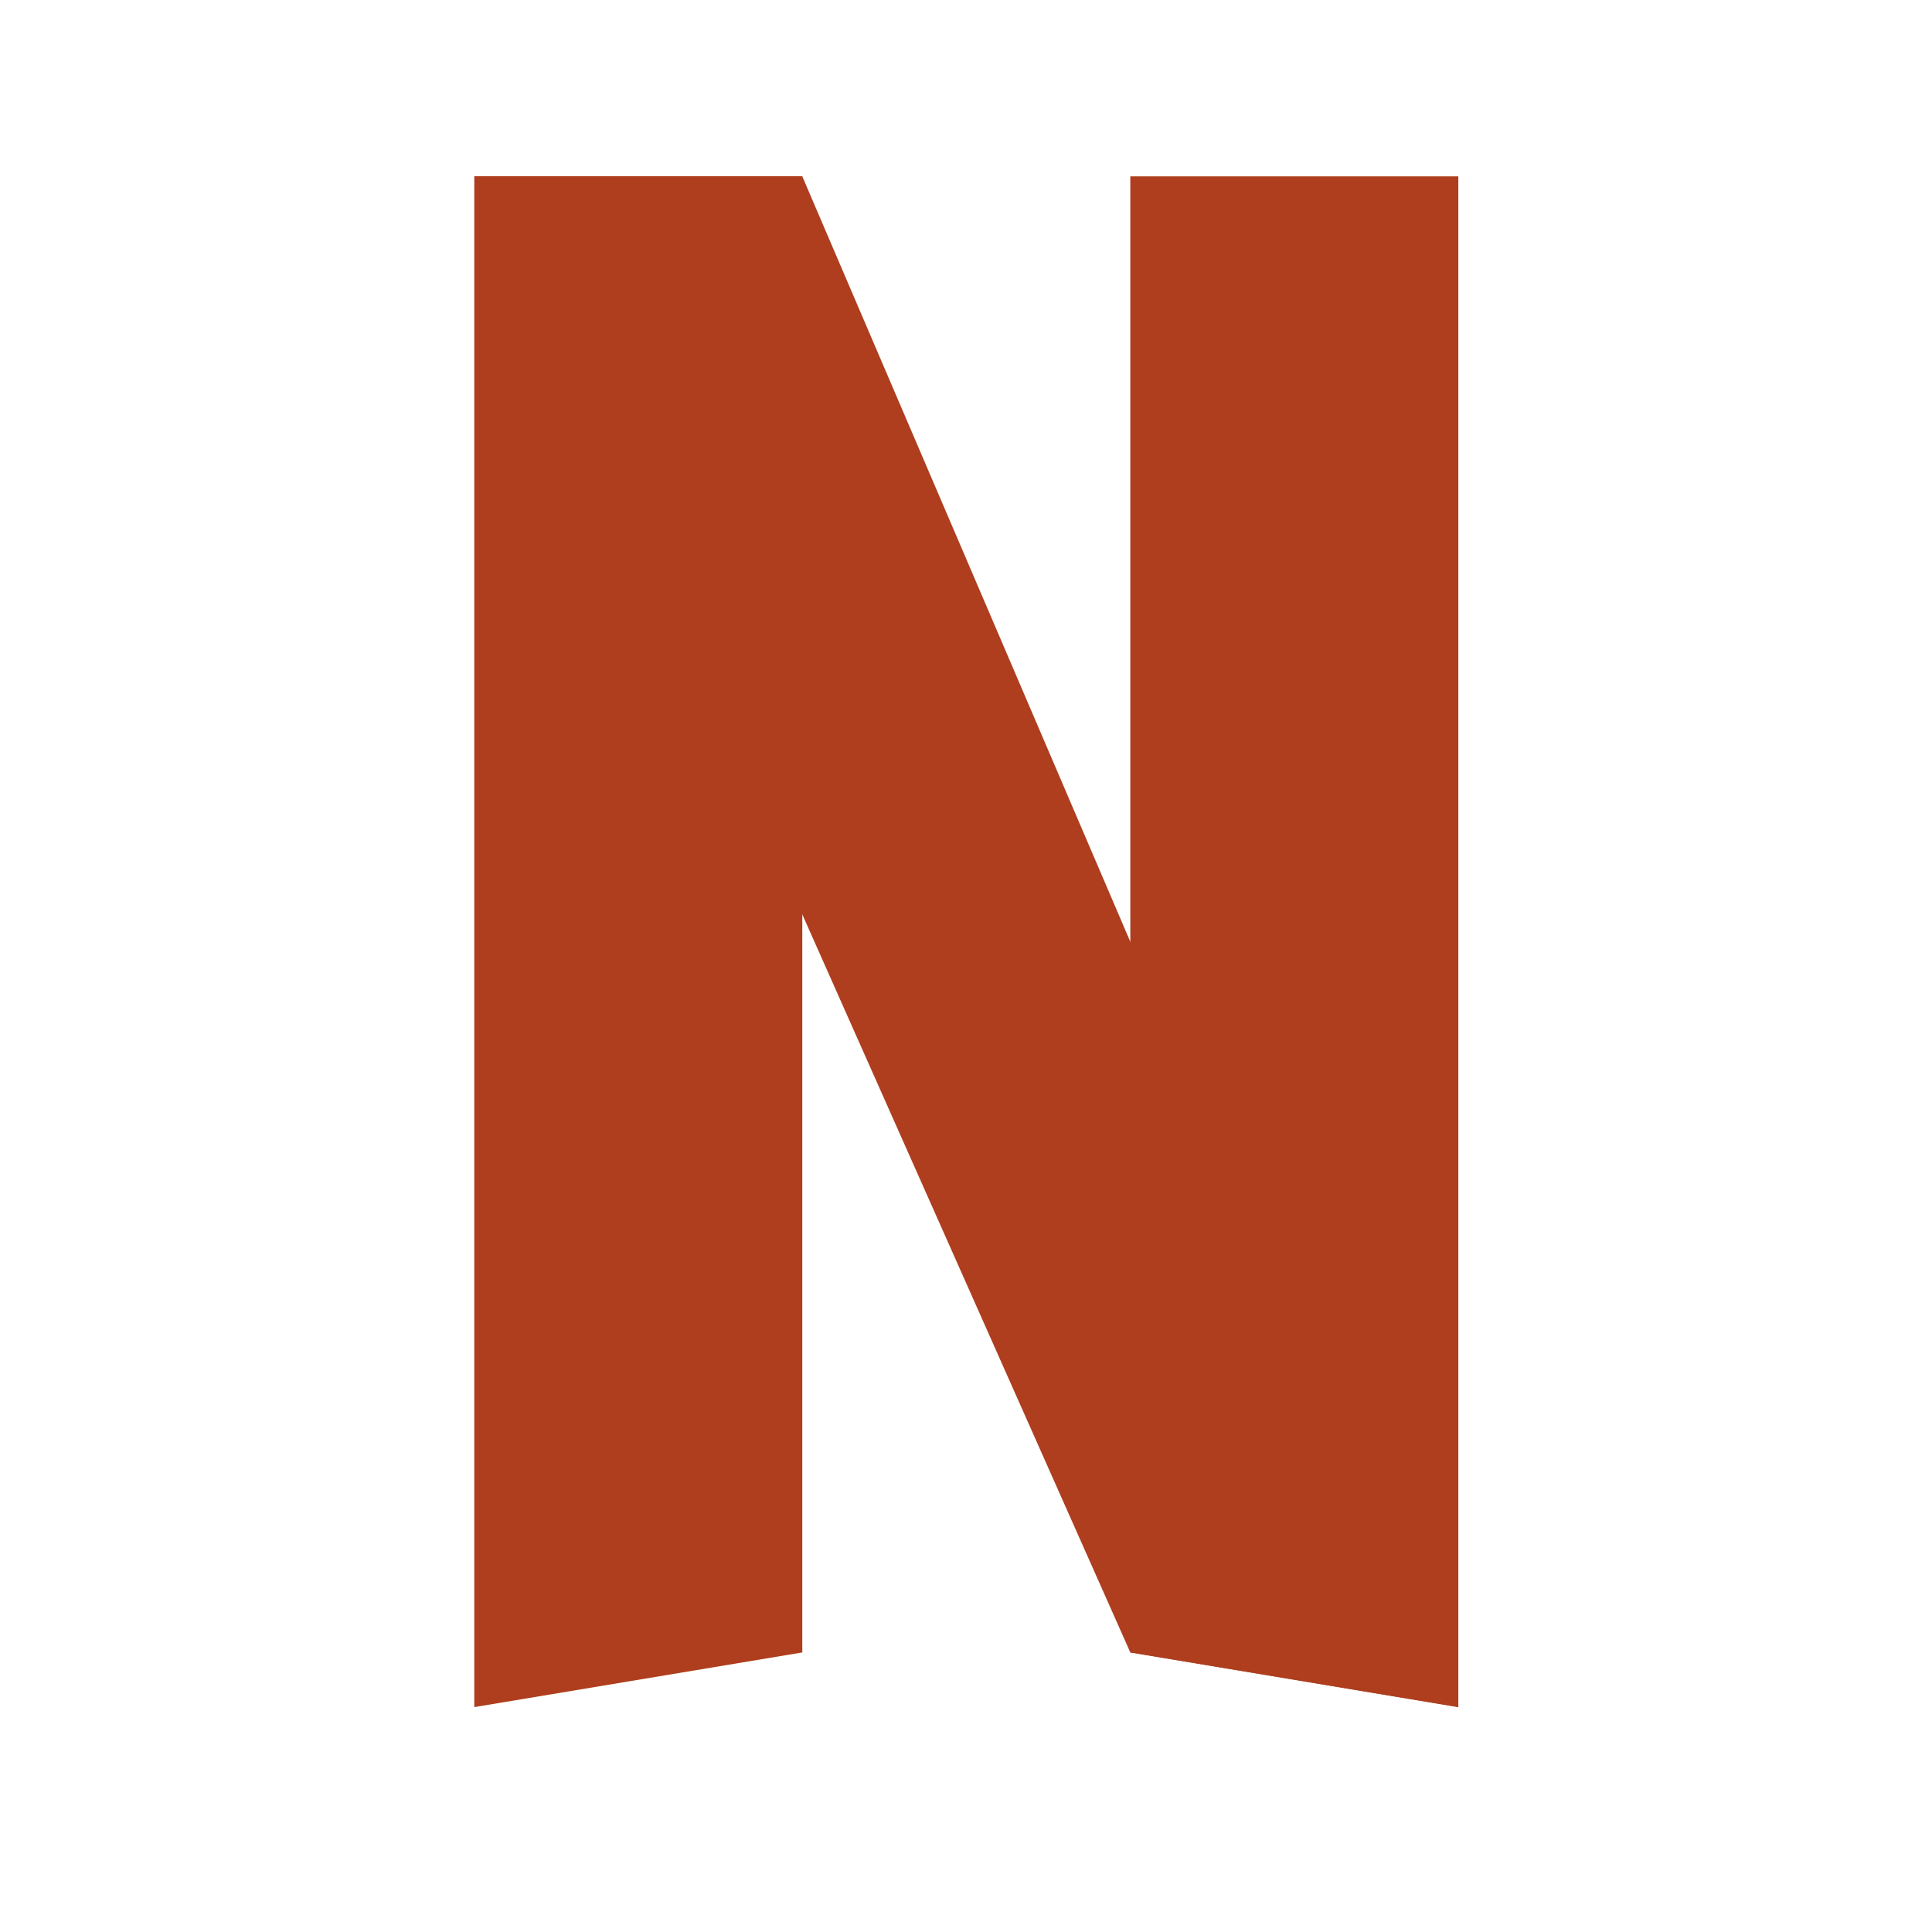 <svg width="512" height="512" version="1.1" viewBox="0 0 512 512" xmlns="http://www.w3.org/2000/svg">
 <g transform="matrix(1.811 0 0 1.811 -91.631 -98.14)" fill="#AE3E1E">
  <path d="m216 80h48v224l-48-8z"/>
  <path d="m120 80v224l48-8v-216z"/>
  <path d="m120 80 96 216 48 8-96-224z"/>
 </g>
</svg>
